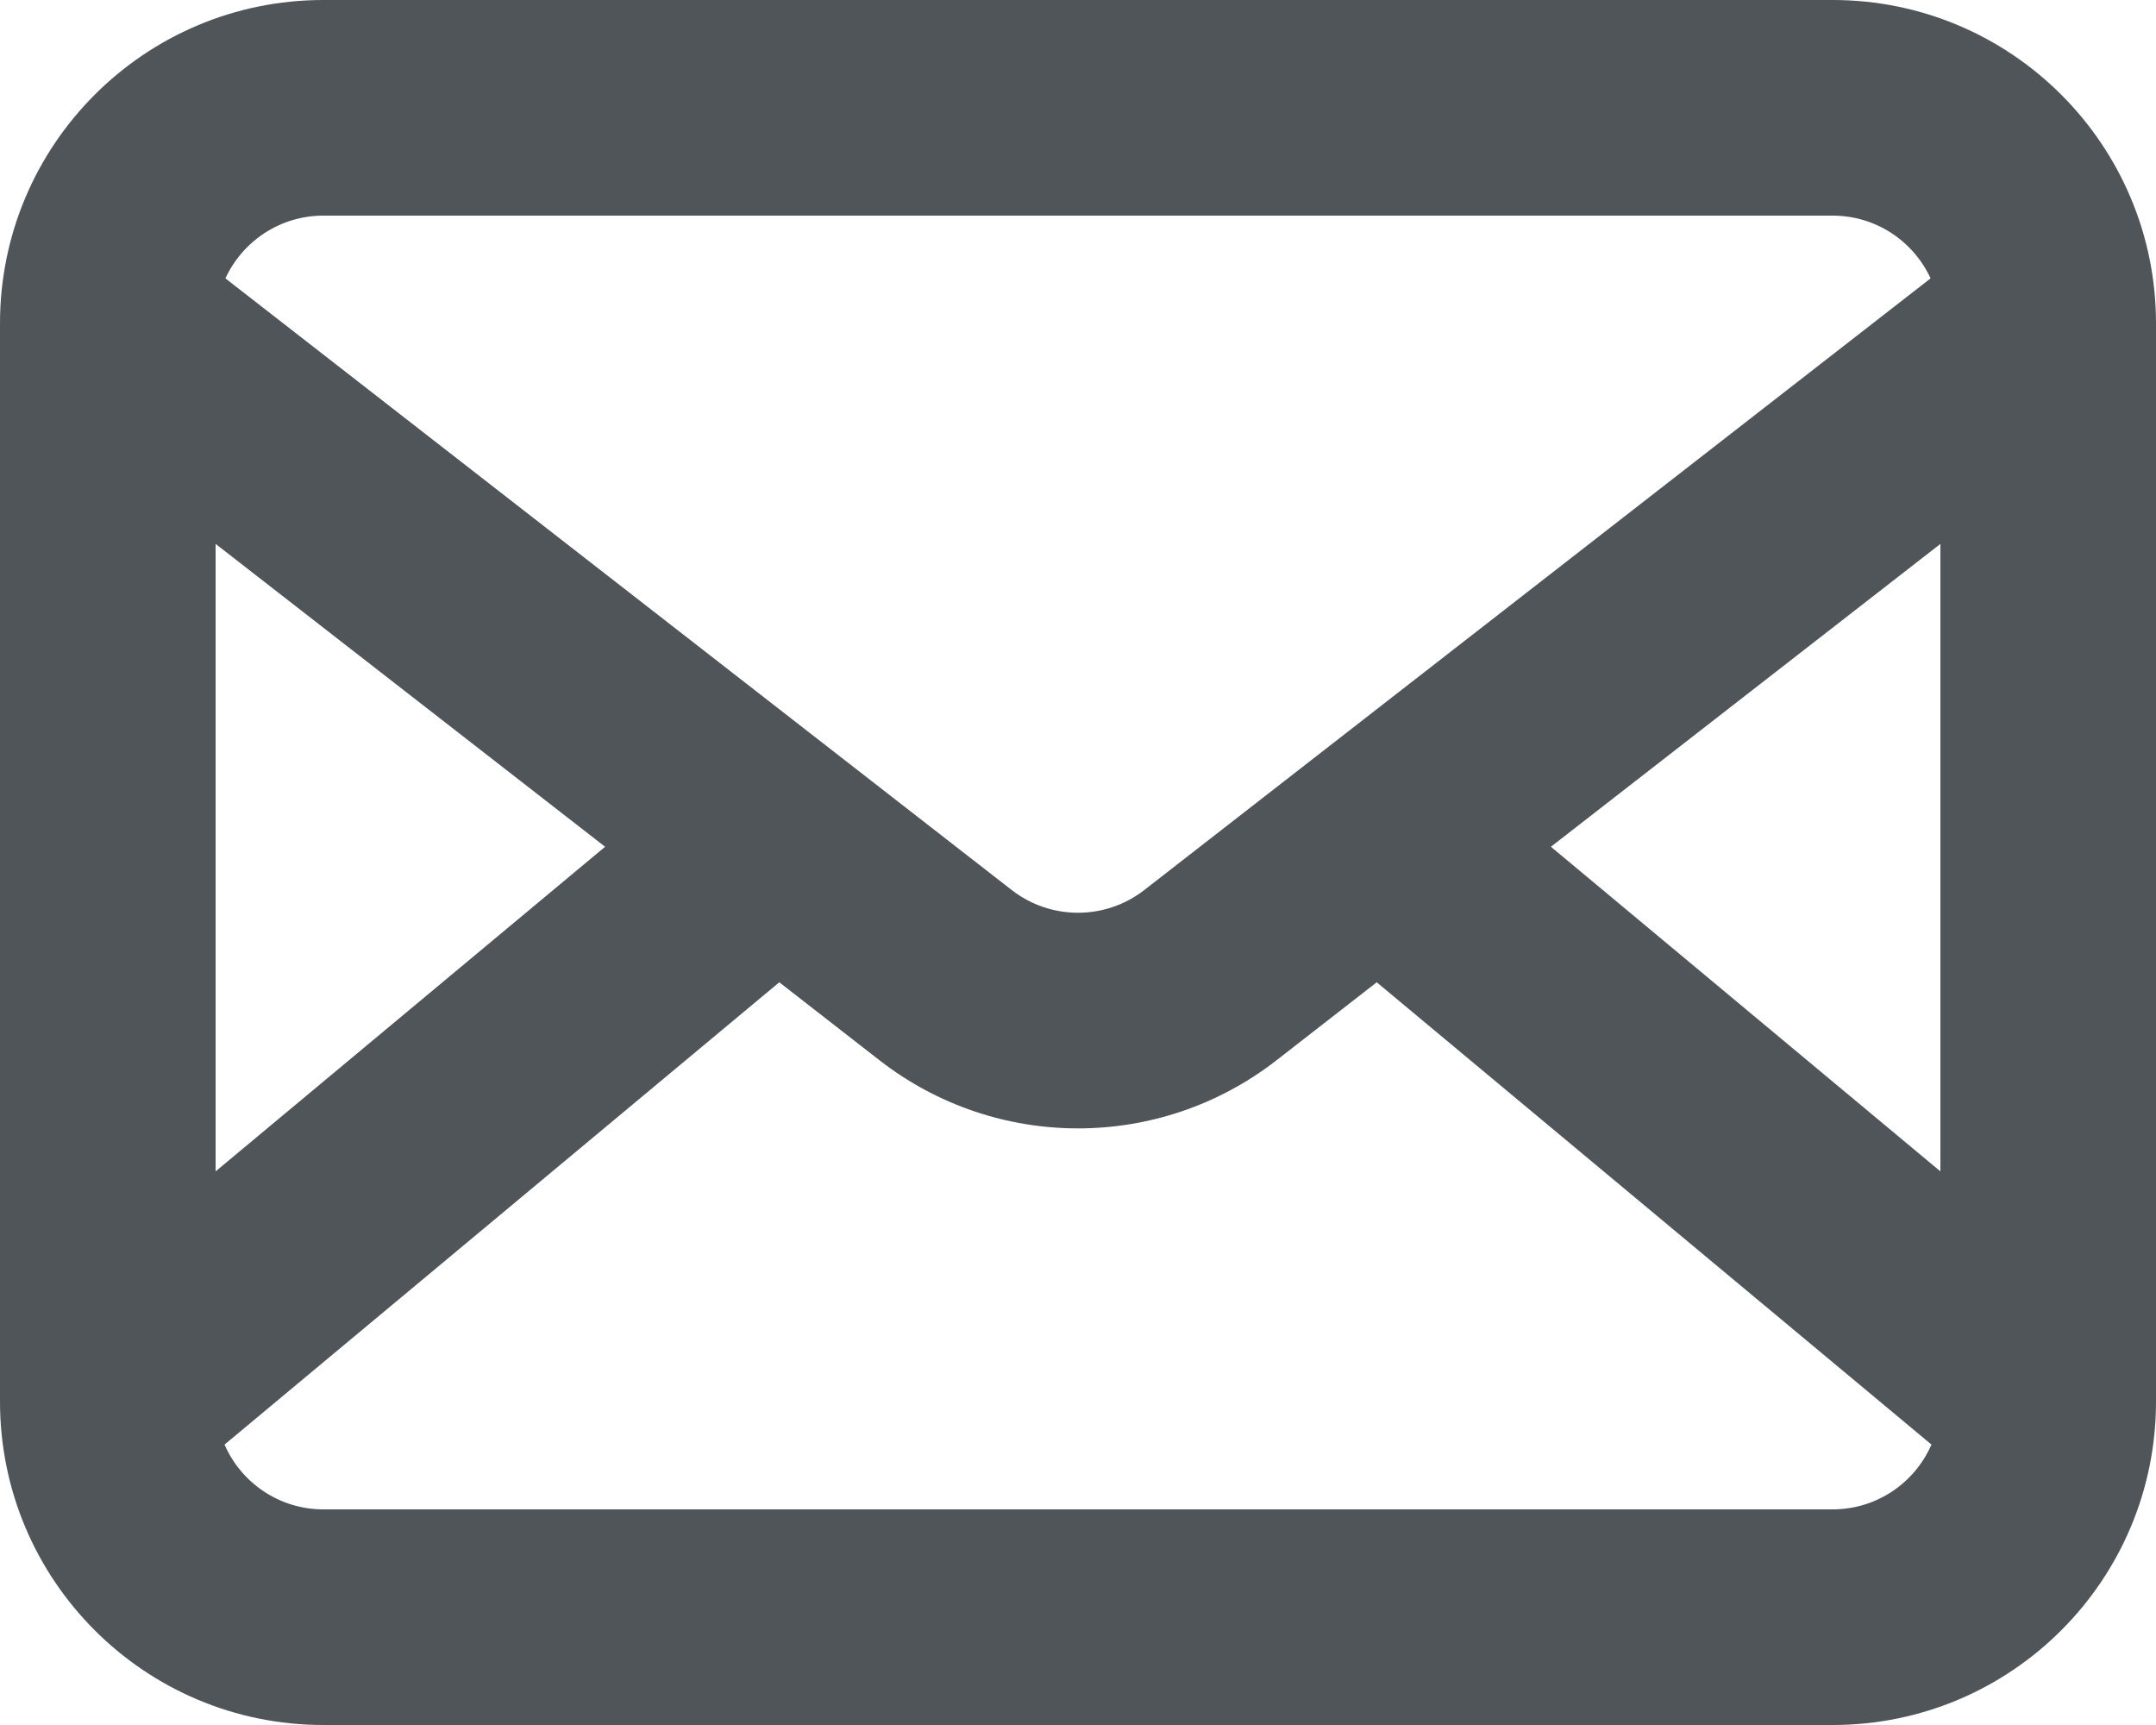 <svg width="20" height="16" viewBox="0 0 20 16" fill="none" xmlns="http://www.w3.org/2000/svg">
<path fill-rule="evenodd" clip-rule="evenodd" d="M3 0C1.343 0 0 1.343 0 3V13C0 14.657 1.343 16 3 16H17C18.657 16 20 14.657 20 13V3C20 1.343 18.657 0 17 0H3ZM2.091 2.582C2.25 2.238 2.597 2 3 2H17C17.403 2 17.75 2.238 17.909 2.582L10.614 8.256C10.253 8.536 9.747 8.536 9.386 8.256L2.091 2.582ZM2 5.045V10.865L5.613 7.854L2 5.045ZM2.083 13.399C2.237 13.753 2.59 14 3 14H17C17.41 14 17.763 13.753 17.917 13.399L12.771 9.111L11.842 9.834C10.758 10.677 9.242 10.677 8.158 9.834L7.229 9.111L2.083 13.399ZM18 10.865V5.045L14.387 7.854L18 10.865Z" fill="#50555A"/>
</svg>
